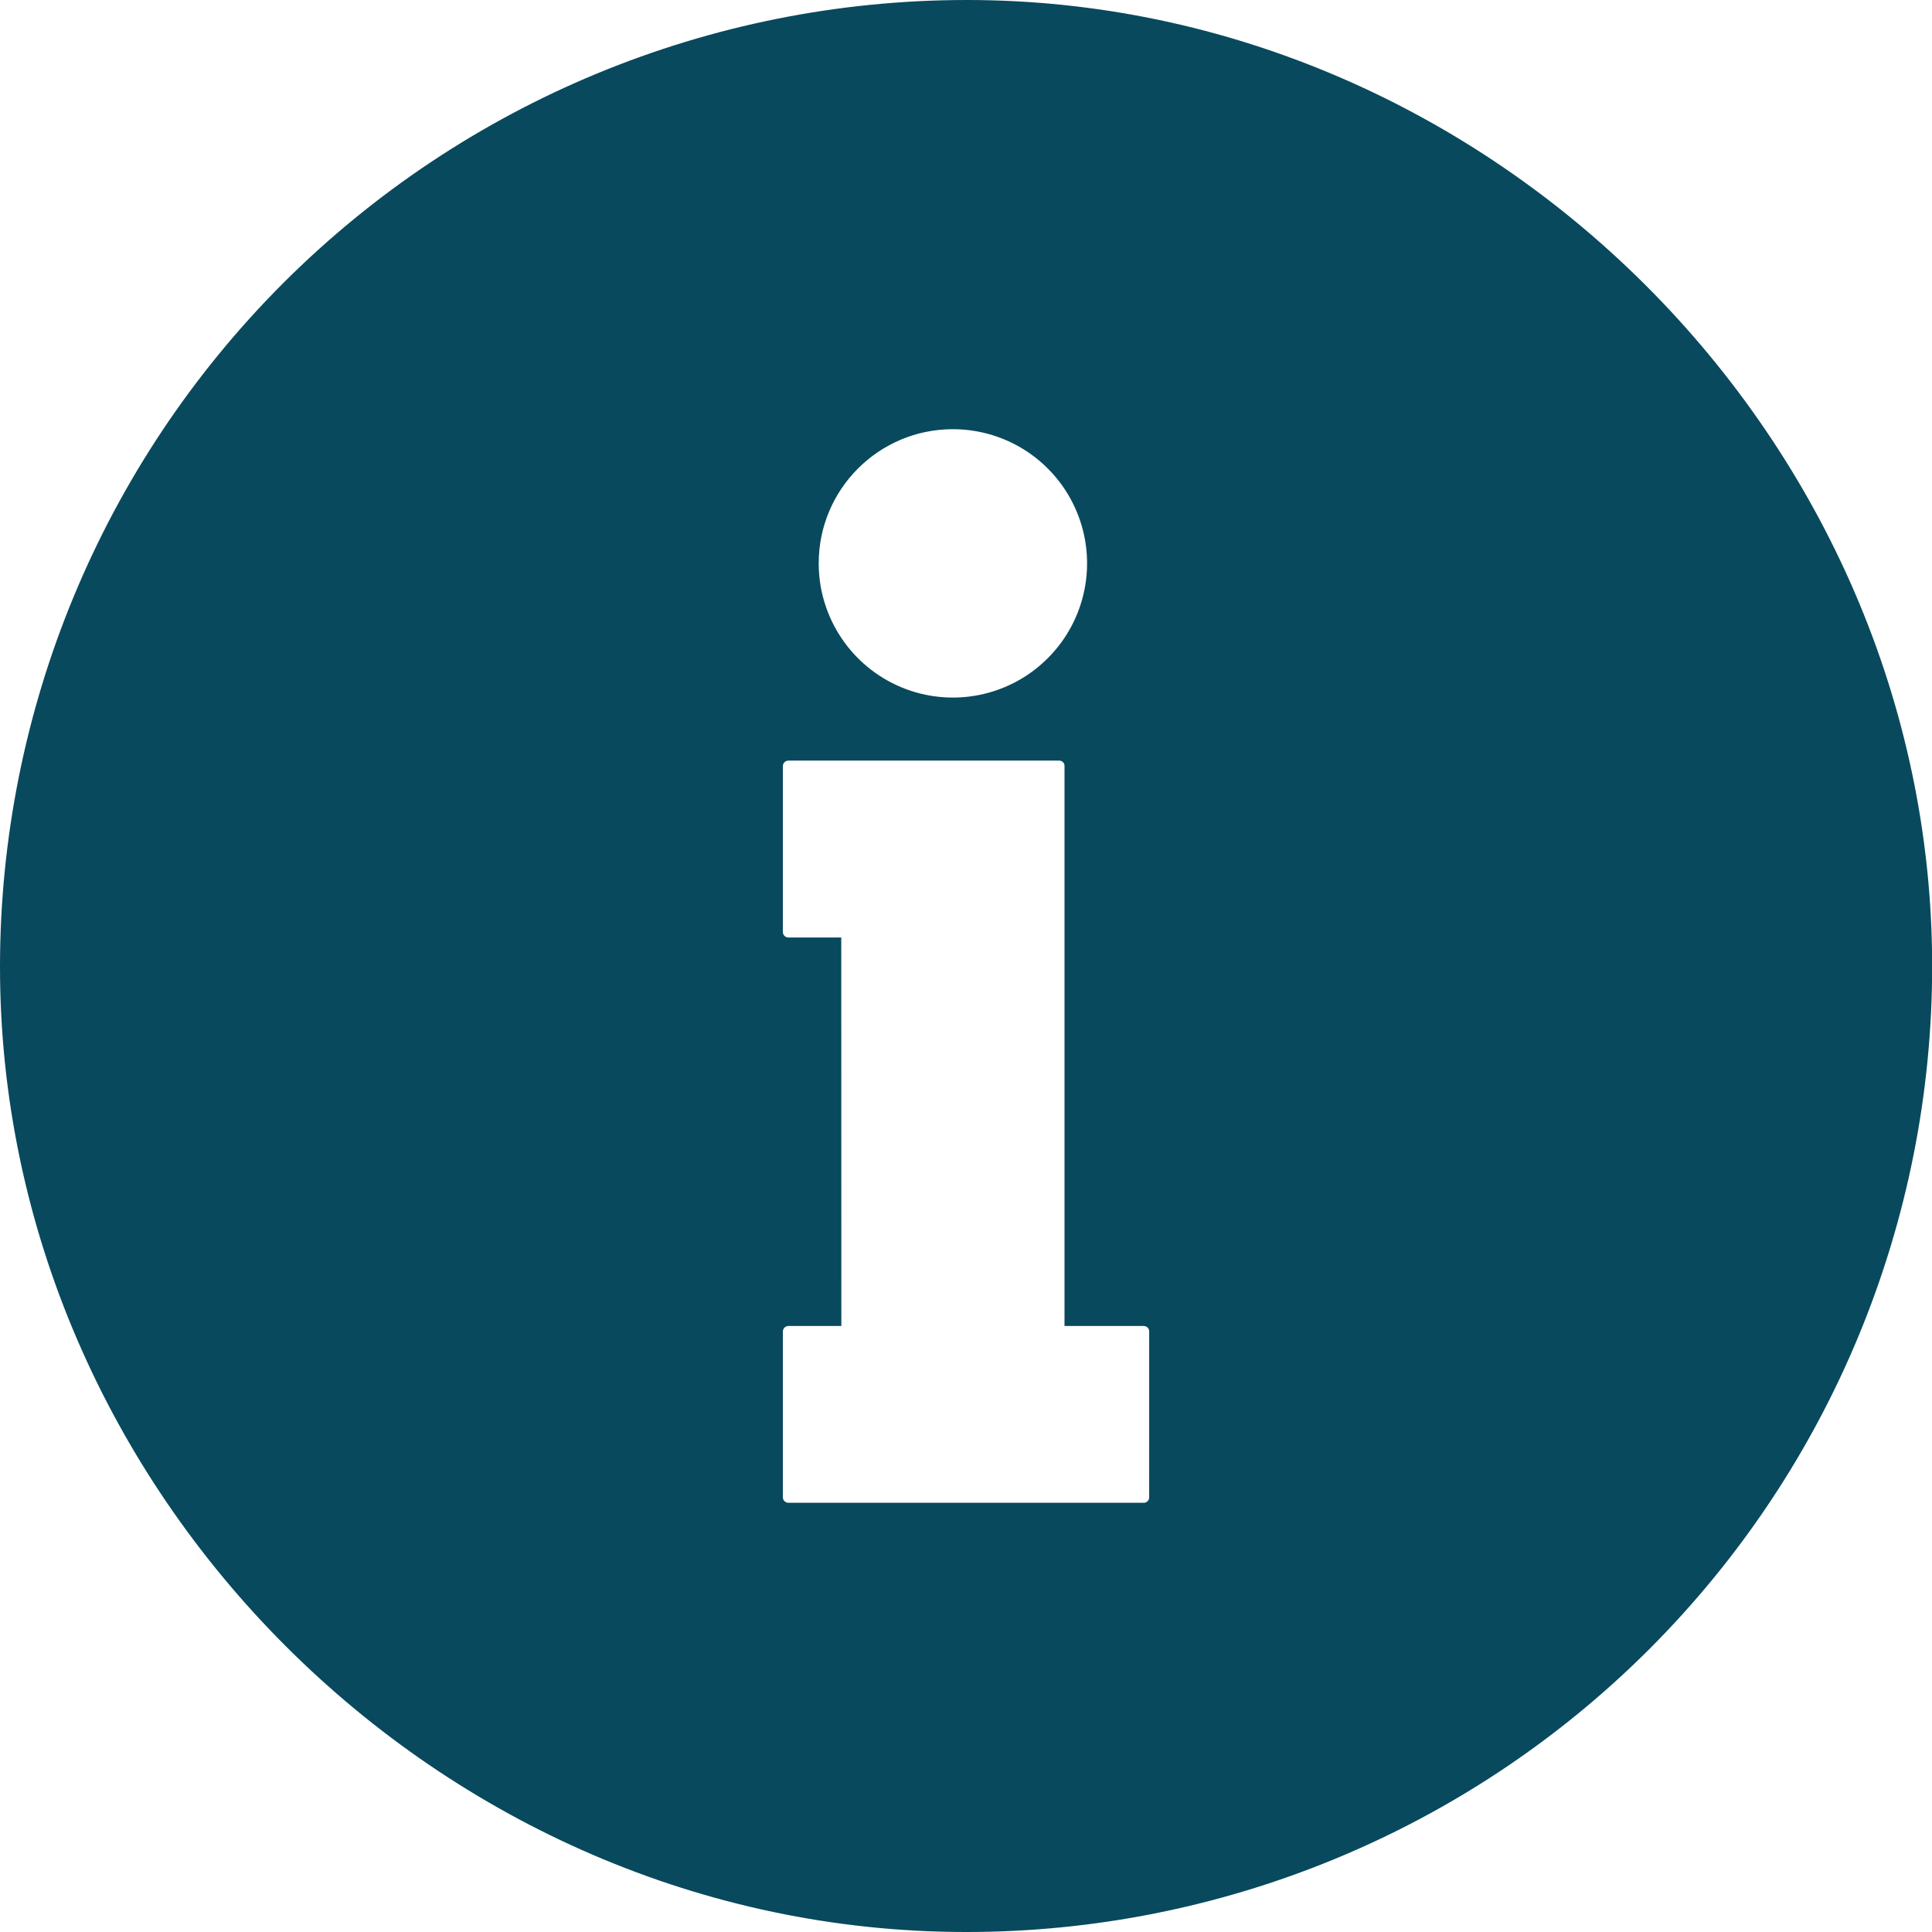 <?xml version="1.0" encoding="UTF-8"?>
<svg fill="#08495D" width="100pt" height="100pt" version="1.1" viewBox="0 0 100 100" xmlns="http://www.w3.org/2000/svg">
 <path d="m50.043 0c-13.273 0-26 5.273-35.387 14.656-9.383 9.387-14.656 22.113-14.656 35.387 0 27.176 22.785 49.938 49.965 49.957 13.277 0.016 26.016-5.254 35.402-14.641 9.387-9.387 14.656-22.125 14.641-35.402-0.031-27.172-22.793-49.957-49.965-49.957zm9.438 77.504c0 0.074-0.027 0.145-0.082 0.199-0.051 0.051-0.125 0.082-0.199 0.082h-18.398c-0.156-0.004-0.277-0.129-0.281-0.281v-8.59c0.004-0.152 0.125-0.277 0.281-0.281h2.746l-0.004-20.109h-2.742c-0.156-0.004-0.281-0.129-0.281-0.285v-8.586c0-0.152 0.125-0.281 0.281-0.285h14.02c0.074 0 0.145 0.031 0.199 0.082 0.055 0.055 0.082 0.129 0.078 0.203v28.98h4.102c0.074 0 0.148 0.031 0.199 0.082 0.055 0.055 0.082 0.125 0.082 0.199zm-10.16-55.289c2.809 0 5.344 1.691 6.418 4.289 1.074 2.594 0.48 5.582-1.508 7.566-1.984 1.988-4.973 2.582-7.566 1.508s-4.289-3.609-4.289-6.418c0-3.836 3.109-6.945 6.945-6.945z"/>
</svg>
